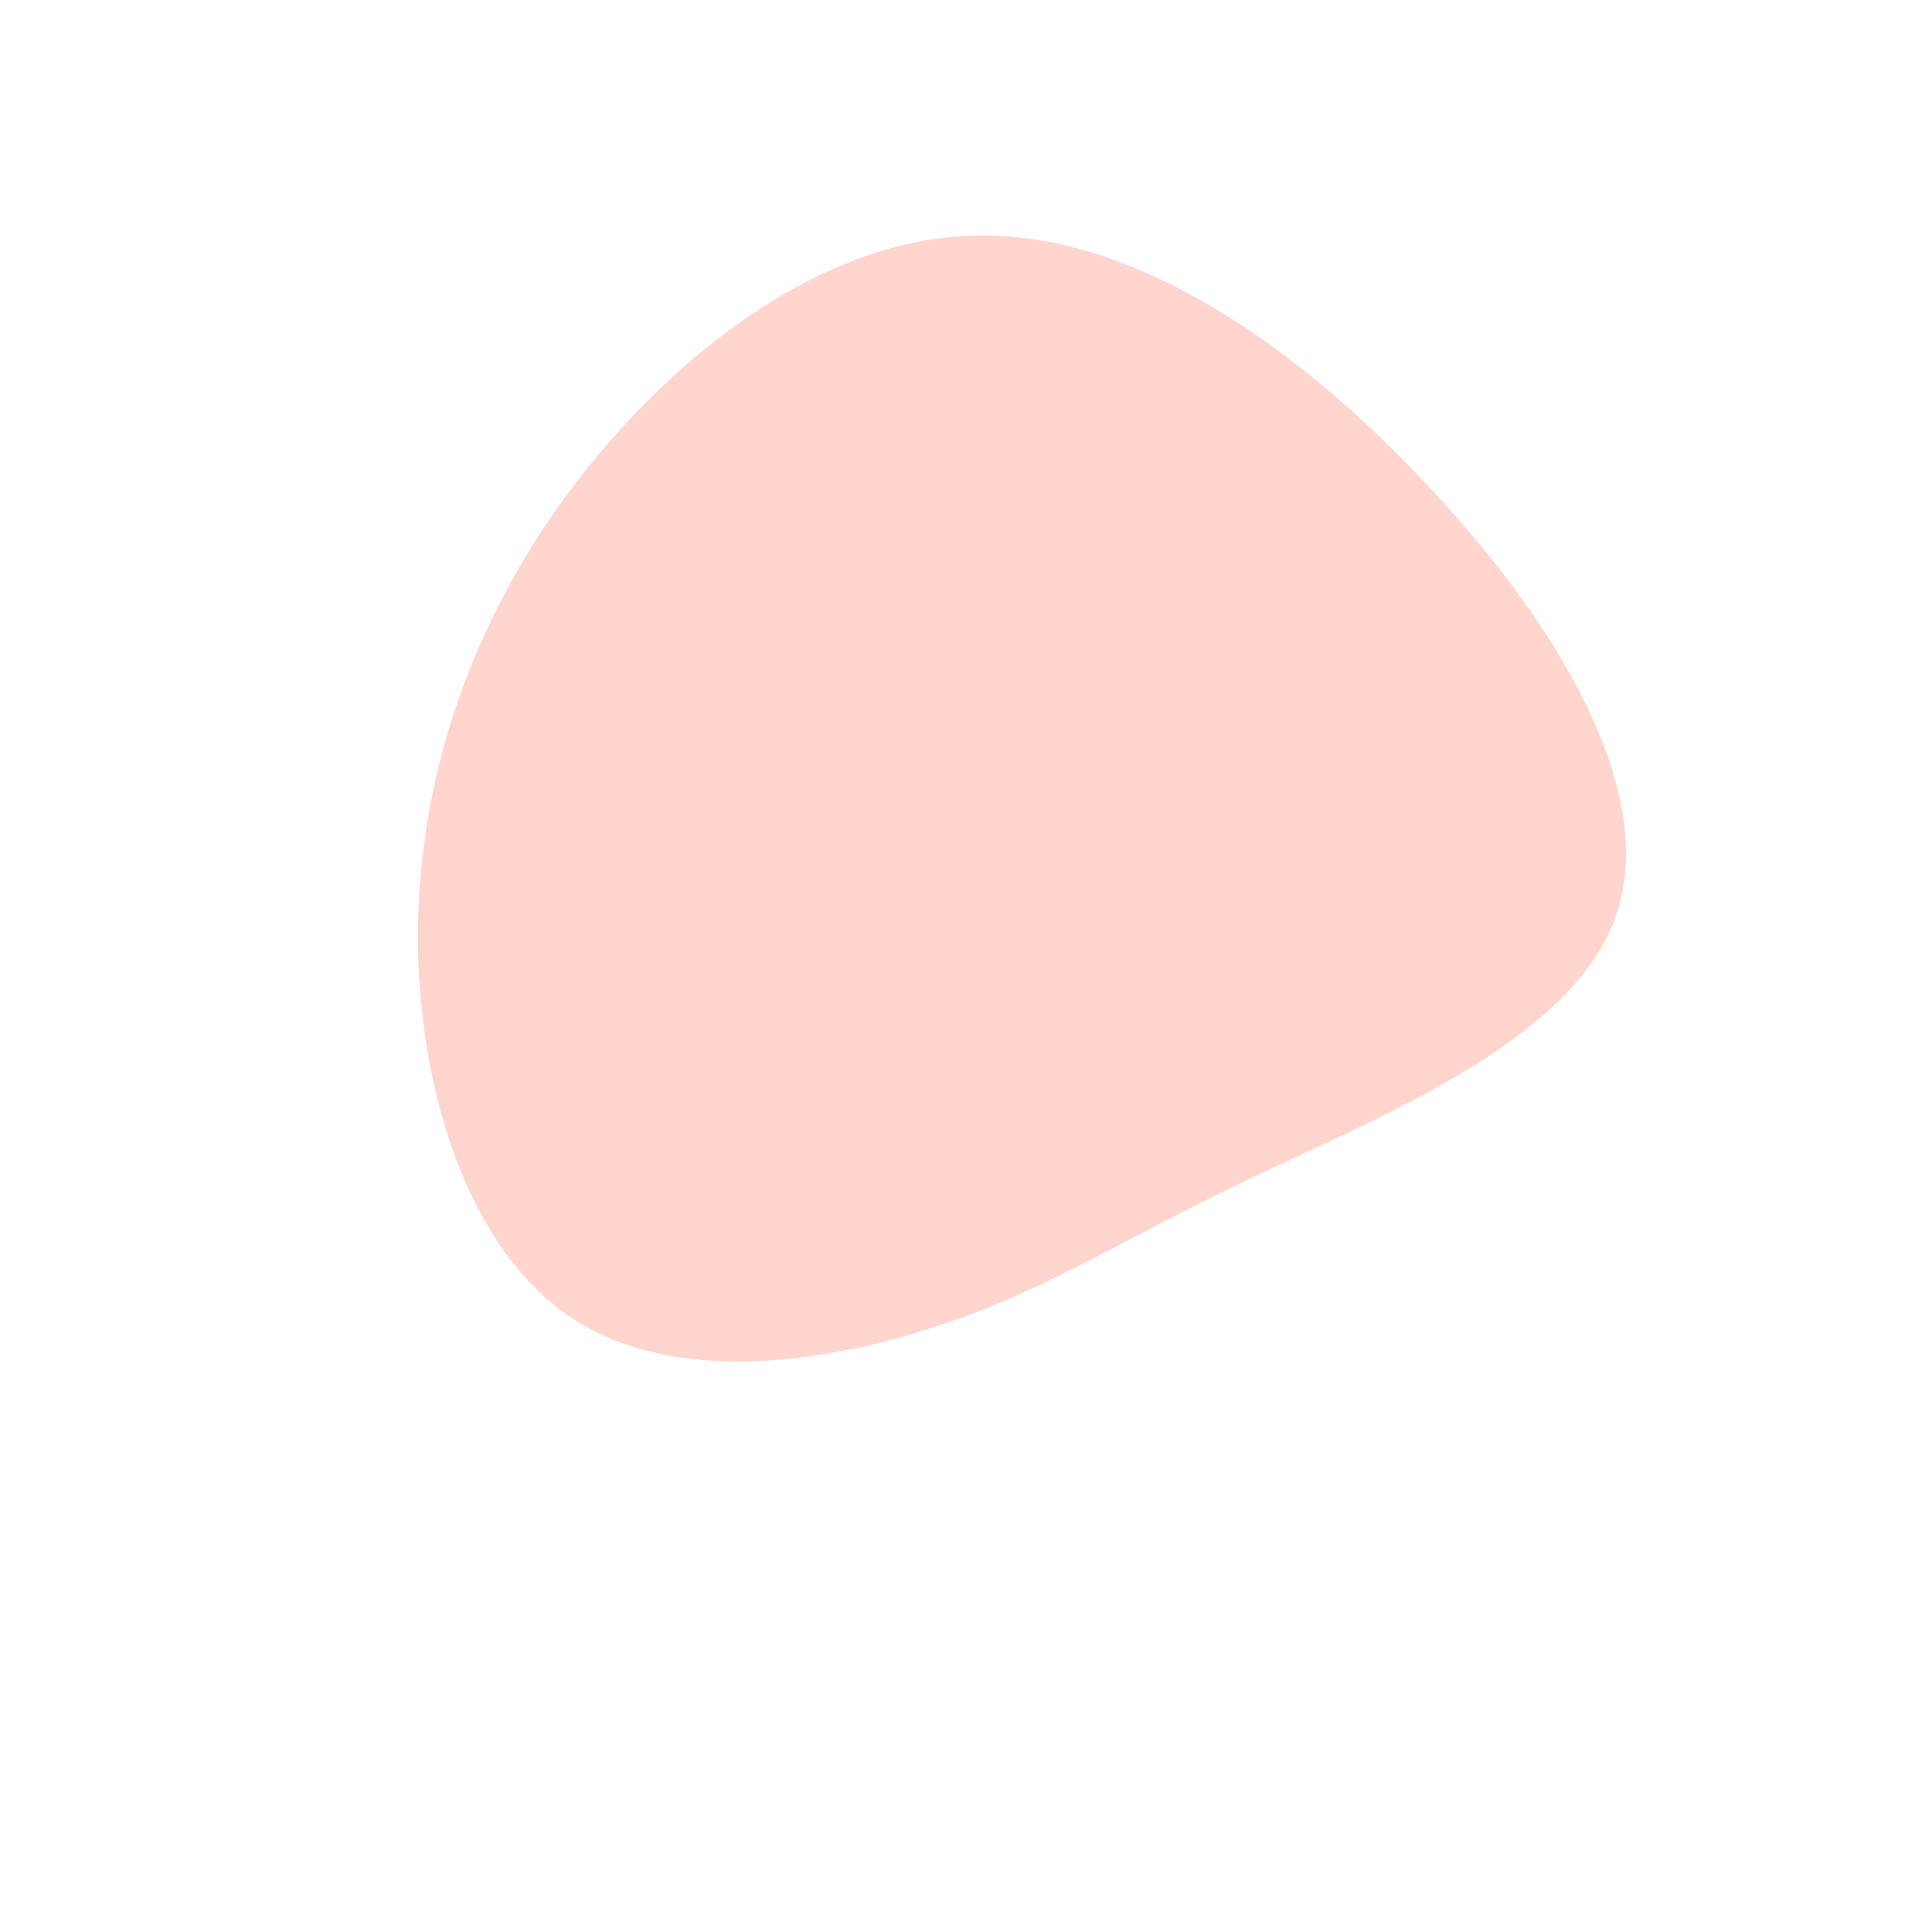 <svg viewBox="0 0 200 200" xmlns="http://www.w3.org/2000/svg">
  <path fill="#ffd5cd" d="M48.2,-49.3C61.9,-34.6,71.9,-17.3,67.1,-4.7C62.4,7.8,42.9,15.6,29.2,22.1C15.6,28.6,7.8,33.9,-3.7,37.5C-15.1,41.2,-30.2,43.2,-40.4,36.7C-50.7,30.2,-56.1,15.1,-56.7,-0.5C-57.2,-16.1,-52.8,-32.3,-42.6,-47C-32.3,-61.7,-16.1,-75.1,0.6,-75.6C17.3,-76.2,34.6,-64,48.2,-49.3Z" transform="translate(100 100)" />
</svg>